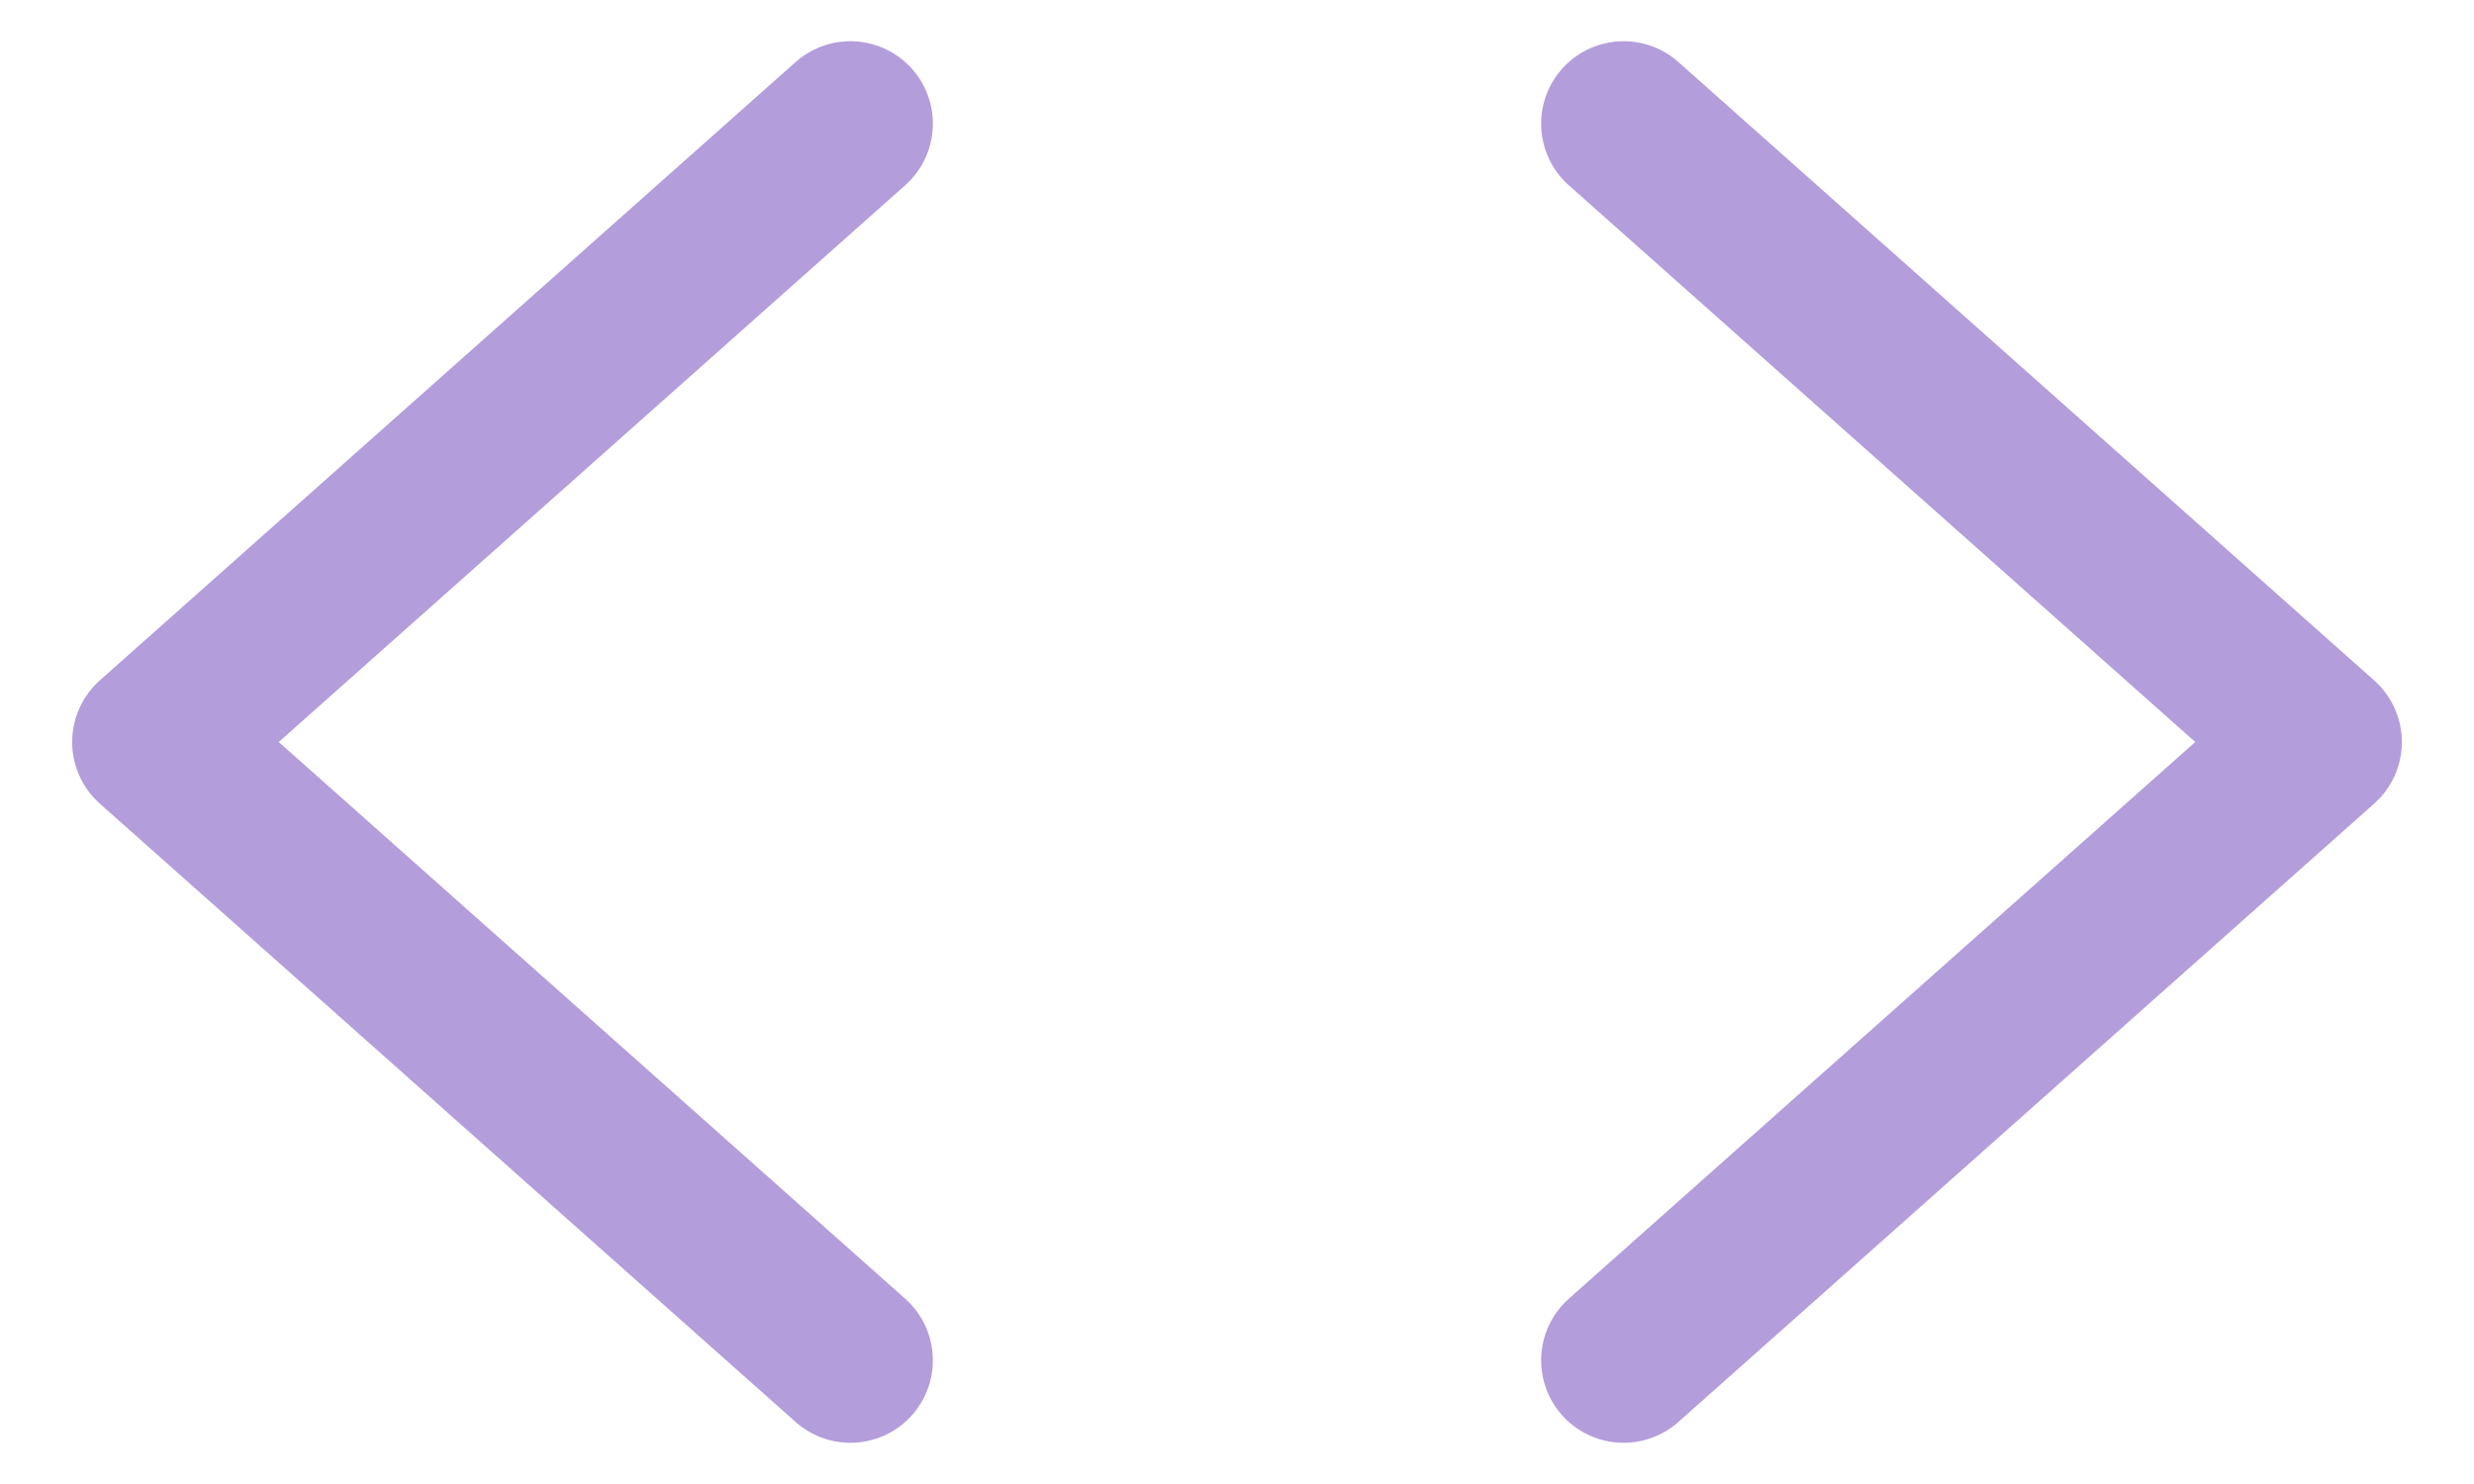 <svg xmlns:xlink="http://www.w3.org/1999/xlink" width="30" height="18" viewBox="0 0 30 18" fill="none" xmlns="http://www.w3.org/2000/svg"><path d="M10.312 1.5L1.875 9L10.312 16.5" stroke="#B39DDB" stroke-width="2px" stroke-linecap="round" stroke-linejoin="round" fill="none"></path><path d="M19.688 1.5L28.125 9L19.688 16.5" stroke="#B39DDB" stroke-width="2px" stroke-linecap="round" stroke-linejoin="round" fill="none"></path></svg>
